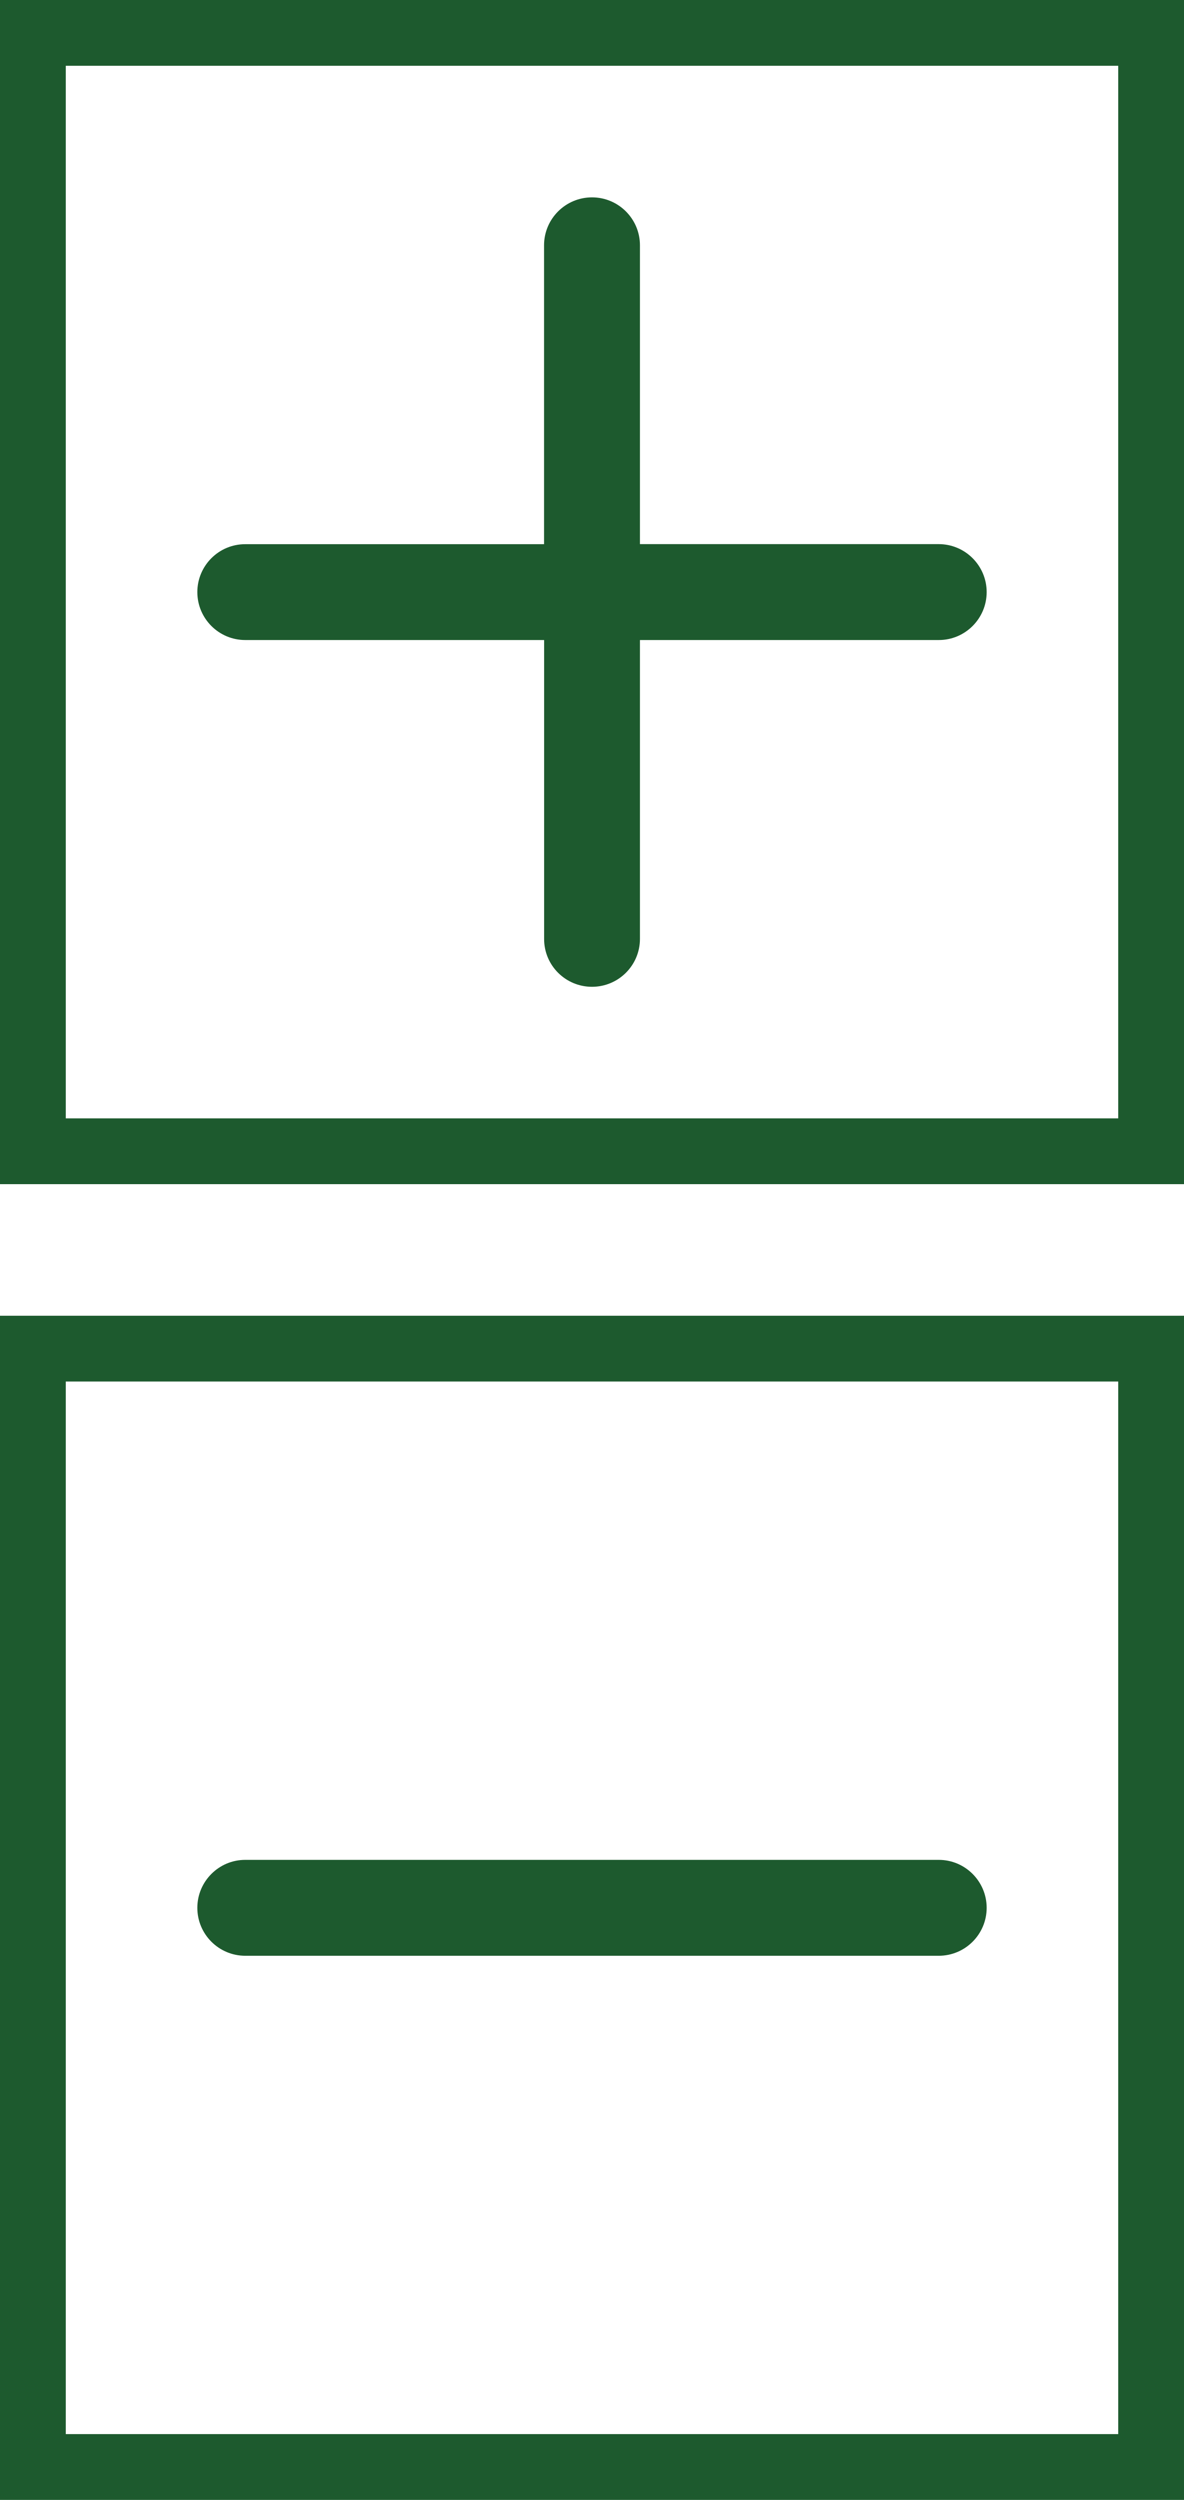 <?xml version="1.0" encoding="utf-8"?>
<!-- Generator: Adobe Illustrator 16.0.0, SVG Export Plug-In . SVG Version: 6.00 Build 0)  -->
<!DOCTYPE svg PUBLIC "-//W3C//DTD SVG 1.1//EN" "http://www.w3.org/Graphics/SVG/1.1/DTD/svg11.dtd">
<svg version="1.1" id="Capa_1" xmlns="http://www.w3.org/2000/svg" xmlns:xlink="http://www.w3.org/1999/xlink" x="0px" y="0px"
	 width="18px" height="38px" viewBox="0 0 18 38" enable-background="new 0 0 18 38" xml:space="preserve">
<g>
	<path fill="#1D5A2E" d="M9.729,9.729h4.543C14.674,9.729,15,9.402,15,9c0-0.401-0.326-0.729-0.729-0.729H9.729V3.729
		C9.729,3.326,9.402,3,9,3S8.271,3.326,8.271,3.729v4.543H3.729C3.326,8.271,3,8.599,3,9c0,0.402,0.326,0.729,0.729,0.729h4.543
		v4.543C8.271,14.675,8.598,15,9,15s0.729-0.325,0.729-0.729V9.729z"/>
	<path fill="#1D5A2E" d="M17,1v16H1V1H17 M18,0H0v18h18V0L18,0z"/>
</g>
<g>
	<path fill="#1D5A2E" d="M14.271,29.729C14.674,29.729,15,29.402,15,29c0-0.401-0.326-0.729-0.729-0.729H3.729
		C3.326,28.271,3,28.599,3,29c0,0.402,0.326,0.729,0.729,0.729H14.271z"/>
	<path fill="#1D5A2E" d="M17,21v16H1V21H17 M18,20H0v18h18V20L18,20z"/>
</g>
</svg>
